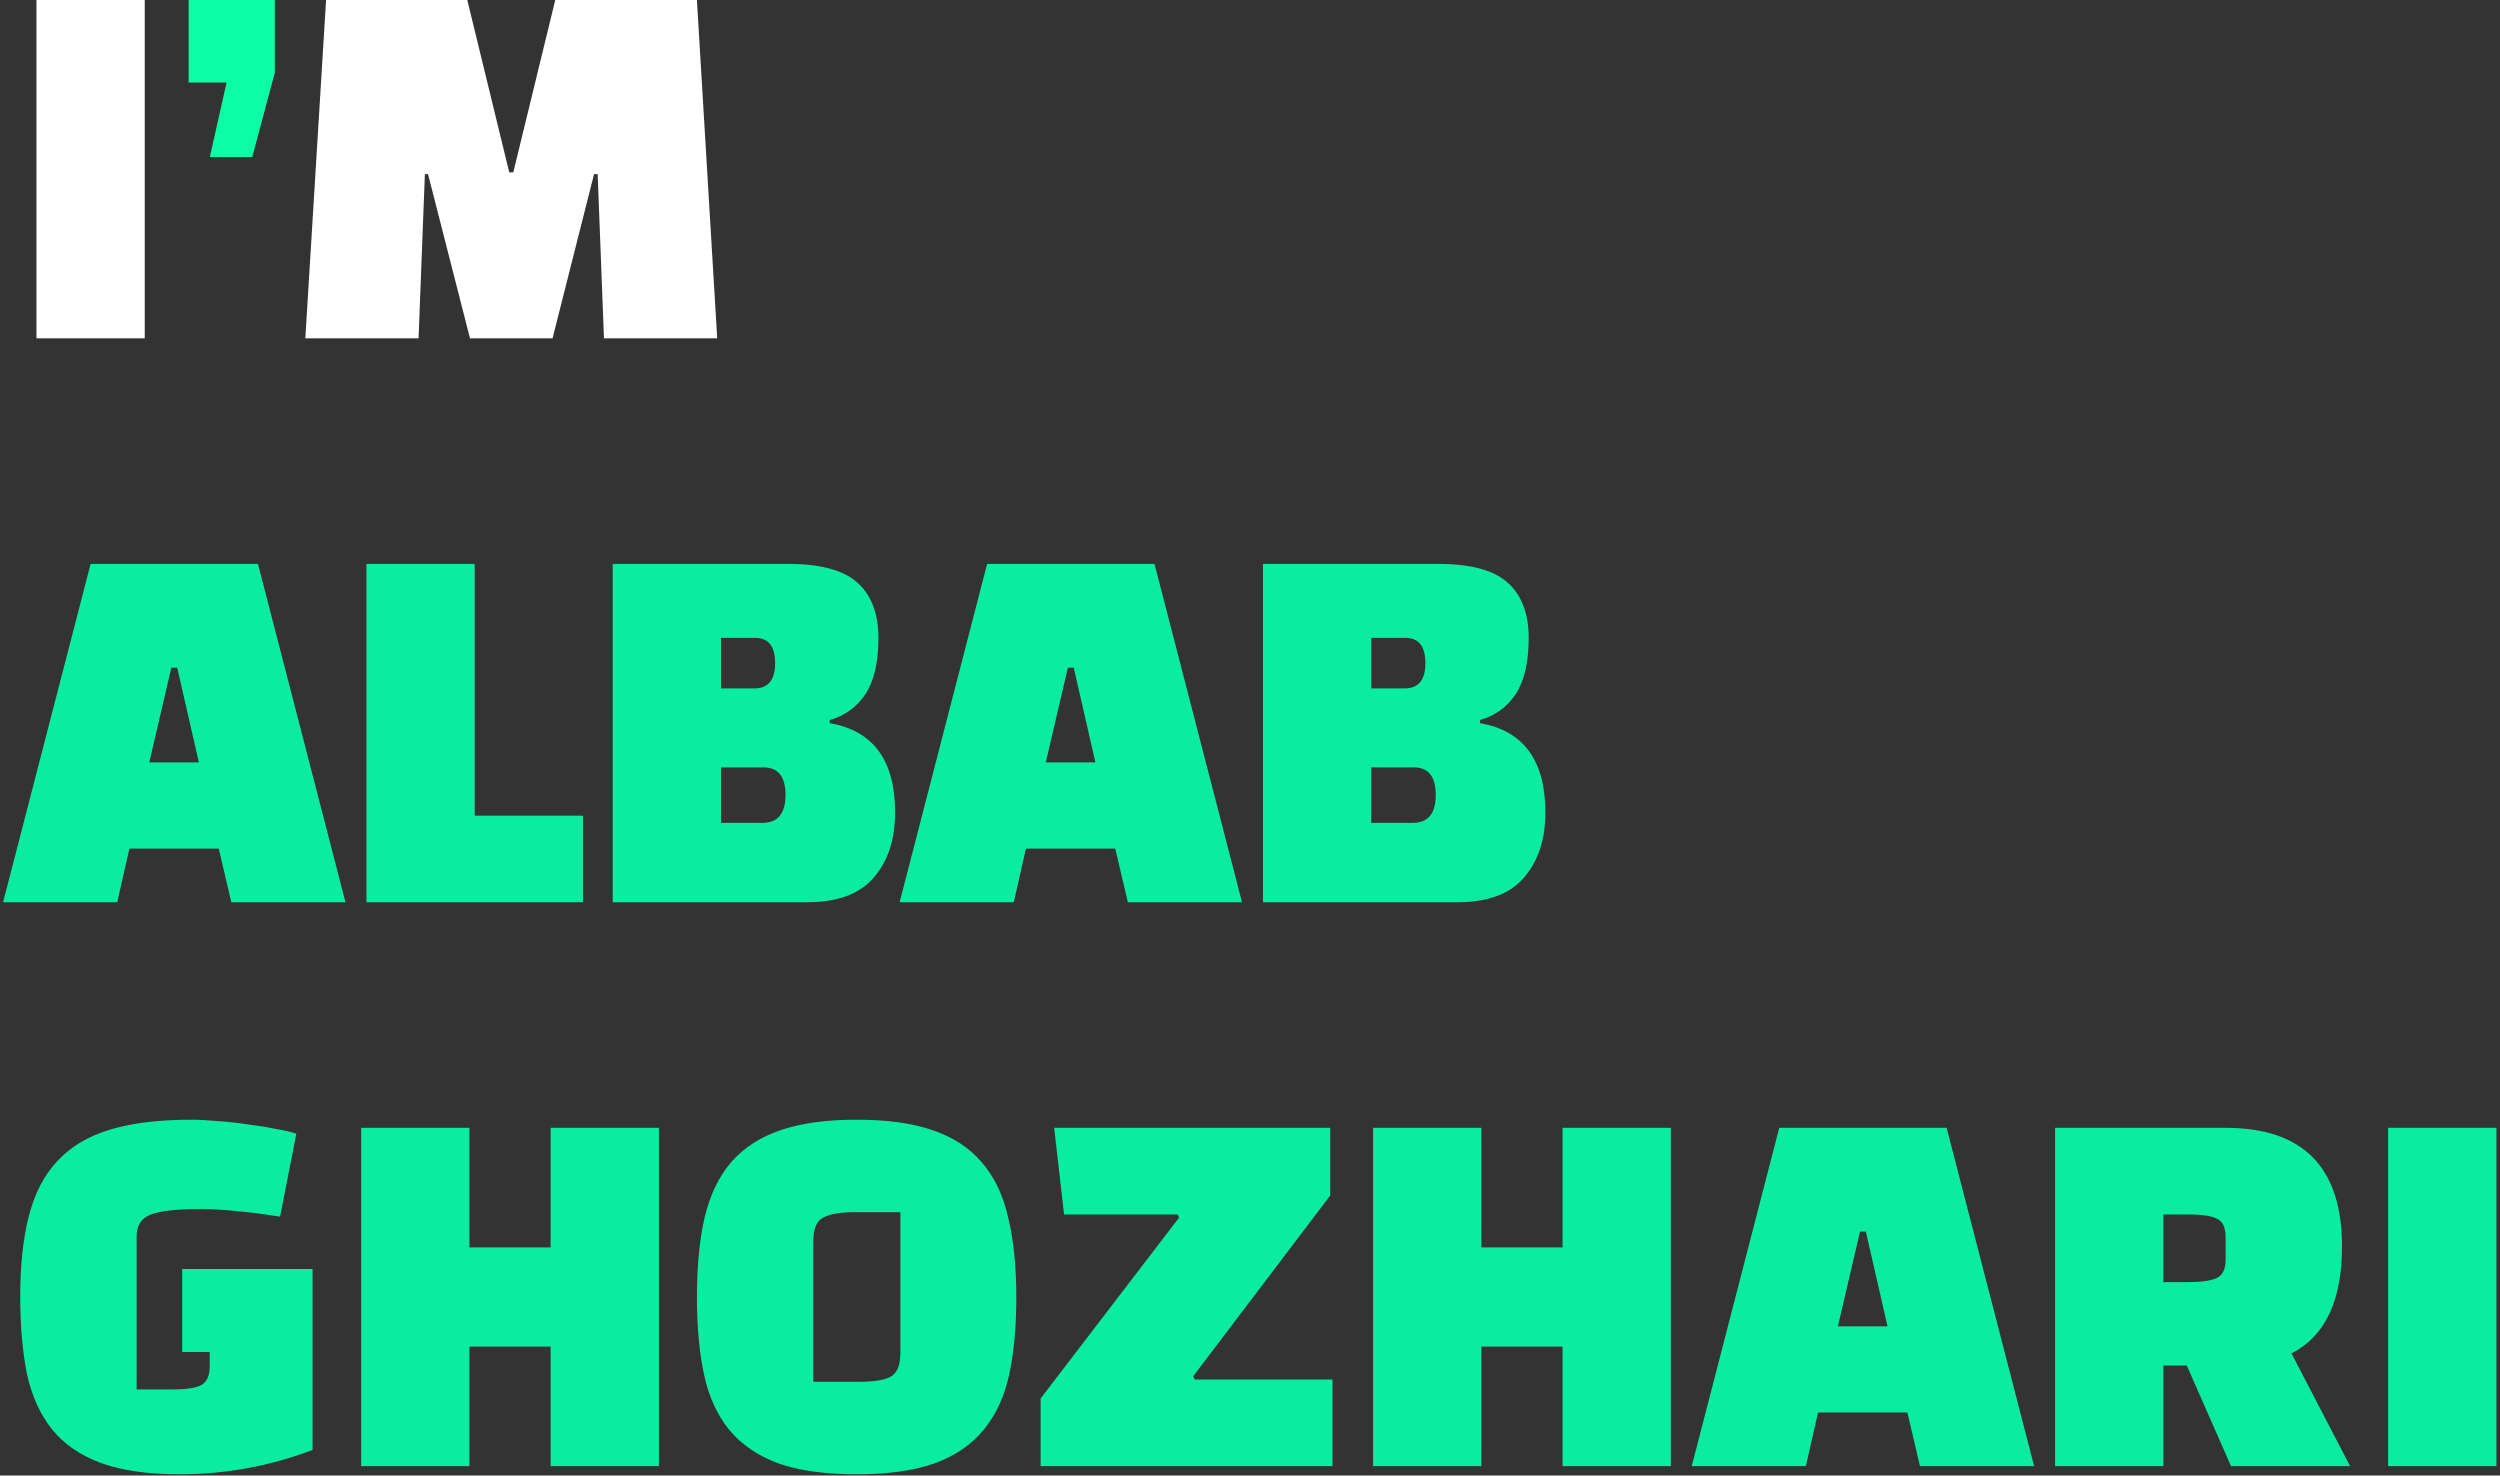 <svg width="532" height="314" viewBox="0 0 532 314" fill="none" xmlns="http://www.w3.org/2000/svg">
<rect x="0" y="0" width="532" height="314" fill="#333333" stroke="none"/>
<path d="M30.8 72H7.76V-5.72205e-06H30.8V72ZM90.414 37.056L89.07 72H64.974L69.39 -5.72205e-06H99.438L108.366 36.672H109.23L118.158 -5.72205e-06H148.302L152.622 72H128.526L127.182 37.056H126.414L117.582 72H100.014L91.086 37.056H90.414Z" fill="white"/>
<path d="M40.146 -5.72205e-06H58.482V15.456L53.682 33.408H44.658L48.21 17.568H40.146V-5.72205e-06Z" fill="#0BFDA6"/>
<path d="M27.536 180.576L24.944 192H0.656L19.28 120H54.896L73.52 192H49.232L46.544 180.576H27.536ZM37.712 142.08H36.464L31.76 162.24H42.32L37.712 142.08ZM124.059 173.568V192H77.979V120H101.019V173.568H124.059ZM171.761 192H130.385V120H167.729C174.641 120 179.569 121.344 182.513 124.032C185.457 126.72 186.929 130.624 186.929 135.744C186.929 140.928 186.001 144.928 184.145 147.744C182.289 150.496 179.761 152.32 176.561 153.216V153.888C185.841 155.488 190.481 161.824 190.481 172.896C190.481 178.656 188.945 183.296 185.873 186.816C182.865 190.272 178.161 192 171.761 192ZM162.449 163.296H153.425V175.104H162.257C165.521 175.104 167.153 173.12 167.153 169.152C167.153 165.248 165.585 163.296 162.449 163.296ZM160.721 135.744H153.425V146.496H160.529C163.473 146.496 164.945 144.704 164.945 141.12C164.945 137.536 163.537 135.744 160.721 135.744ZM218.317 180.576L215.725 192H191.437L210.061 120H245.677L264.301 192H240.013L237.325 180.576H218.317ZM228.493 142.08H227.245L222.541 162.24H233.101L228.493 142.08ZM310.136 192H268.76V120H306.104C313.016 120 317.944 121.344 320.888 124.032C323.832 126.72 325.304 130.624 325.304 135.744C325.304 140.928 324.376 144.928 322.52 147.744C320.664 150.496 318.136 152.32 314.936 153.216V153.888C324.216 155.488 328.856 161.824 328.856 172.896C328.856 178.656 327.32 183.296 324.248 186.816C321.24 190.272 316.536 192 310.136 192ZM300.824 163.296H291.8V175.104H300.632C303.896 175.104 305.528 173.12 305.528 169.152C305.528 165.248 303.96 163.296 300.824 163.296ZM299.096 135.744H291.8V146.496H298.904C301.848 146.496 303.32 144.704 303.32 141.12C303.32 137.536 301.912 135.744 299.096 135.744ZM44.624 290.784V287.712H38.768V270.048H66.512V308.544C57.424 312 47.984 313.728 38.192 313.728C31.472 313.728 25.904 312.928 21.488 311.328C17.136 309.728 13.68 307.36 11.12 304.224C8.56 301.024 6.768 297.088 5.744 292.416C4.784 287.68 4.304 282.176 4.304 275.904C4.304 269.248 4.912 263.552 6.128 258.816C7.344 254.016 9.36 250.112 12.176 247.104C14.992 244.032 18.736 241.792 23.408 240.384C28.08 238.976 33.872 238.272 40.784 238.272C42.32 238.272 44.112 238.368 46.16 238.56C48.272 238.688 50.384 238.912 52.496 239.232C54.608 239.488 56.592 239.808 58.448 240.192C60.368 240.512 61.904 240.864 63.056 241.248L59.6 258.912C56.464 258.4 53.488 258.016 50.672 257.76C47.856 257.44 45.232 257.28 42.8 257.28C37.744 257.28 34.192 257.664 32.144 258.432C30.096 259.2 29.072 260.736 29.072 263.04V295.68H36.656C39.472 295.68 41.488 295.392 42.704 294.816C43.984 294.176 44.624 292.832 44.624 290.784ZM140.214 312H117.174V286.56H99.894V312H76.854V240H99.894V265.44H117.174V240H140.214V312ZM148.304 276.096C148.304 269.504 148.848 263.84 149.936 259.104C151.088 254.304 152.976 250.368 155.6 247.296C158.288 244.224 161.808 241.952 166.16 240.48C170.512 239.008 175.888 238.272 182.288 238.272C188.752 238.272 194.128 239.008 198.416 240.48C202.768 241.952 206.256 244.224 208.88 247.296C211.568 250.368 213.456 254.304 214.544 259.104C215.696 263.84 216.272 269.504 216.272 276.096C216.272 282.368 215.76 287.872 214.736 292.608C213.712 297.28 211.888 301.184 209.264 304.32C206.704 307.456 203.216 309.824 198.8 311.424C194.448 312.96 188.944 313.728 182.288 313.728C175.632 313.728 170.096 312.96 165.68 311.424C161.328 309.824 157.84 307.456 155.216 304.32C152.656 301.184 150.864 297.28 149.84 292.608C148.816 287.872 148.304 282.368 148.304 276.096ZM173.072 264.096V294.048H182.672C185.872 294.048 188.144 293.696 189.488 292.992C190.896 292.224 191.6 290.528 191.6 287.904V257.952H181.904C178.832 257.952 176.592 258.336 175.184 259.104C173.776 259.808 173.072 261.472 173.072 264.096ZM283.555 293.568V312H221.443V297.6L250.915 259.104L250.627 258.432H226.435L224.323 240H283.075V254.4L253.891 292.896L254.275 293.568H283.555ZM355.558 312H332.518V286.56H315.238V312H292.198V240H315.238V265.44H332.518V240H355.558V312ZM386.88 300.576L384.288 312H360L378.624 240H414.24L432.864 312H408.576L405.888 300.576H386.88ZM397.056 262.08H395.808L391.104 282.24H401.664L397.056 262.08ZM487.627 288L500.107 312H474.763L465.355 290.592H460.363V312H437.323V240H473.611C490.123 240 498.379 248.416 498.379 265.248C498.379 276.768 494.795 284.352 487.627 288ZM465.643 258.432H460.363V272.832H465.643C468.459 272.832 470.475 272.544 471.691 271.968C472.971 271.392 473.611 270.08 473.611 268.032V263.232C473.611 261.184 472.971 259.872 471.691 259.296C470.475 258.72 468.459 258.432 465.643 258.432ZM531.238 312H508.198V240H531.238V312Z" fill="#0AEDA0"/>
</svg>
